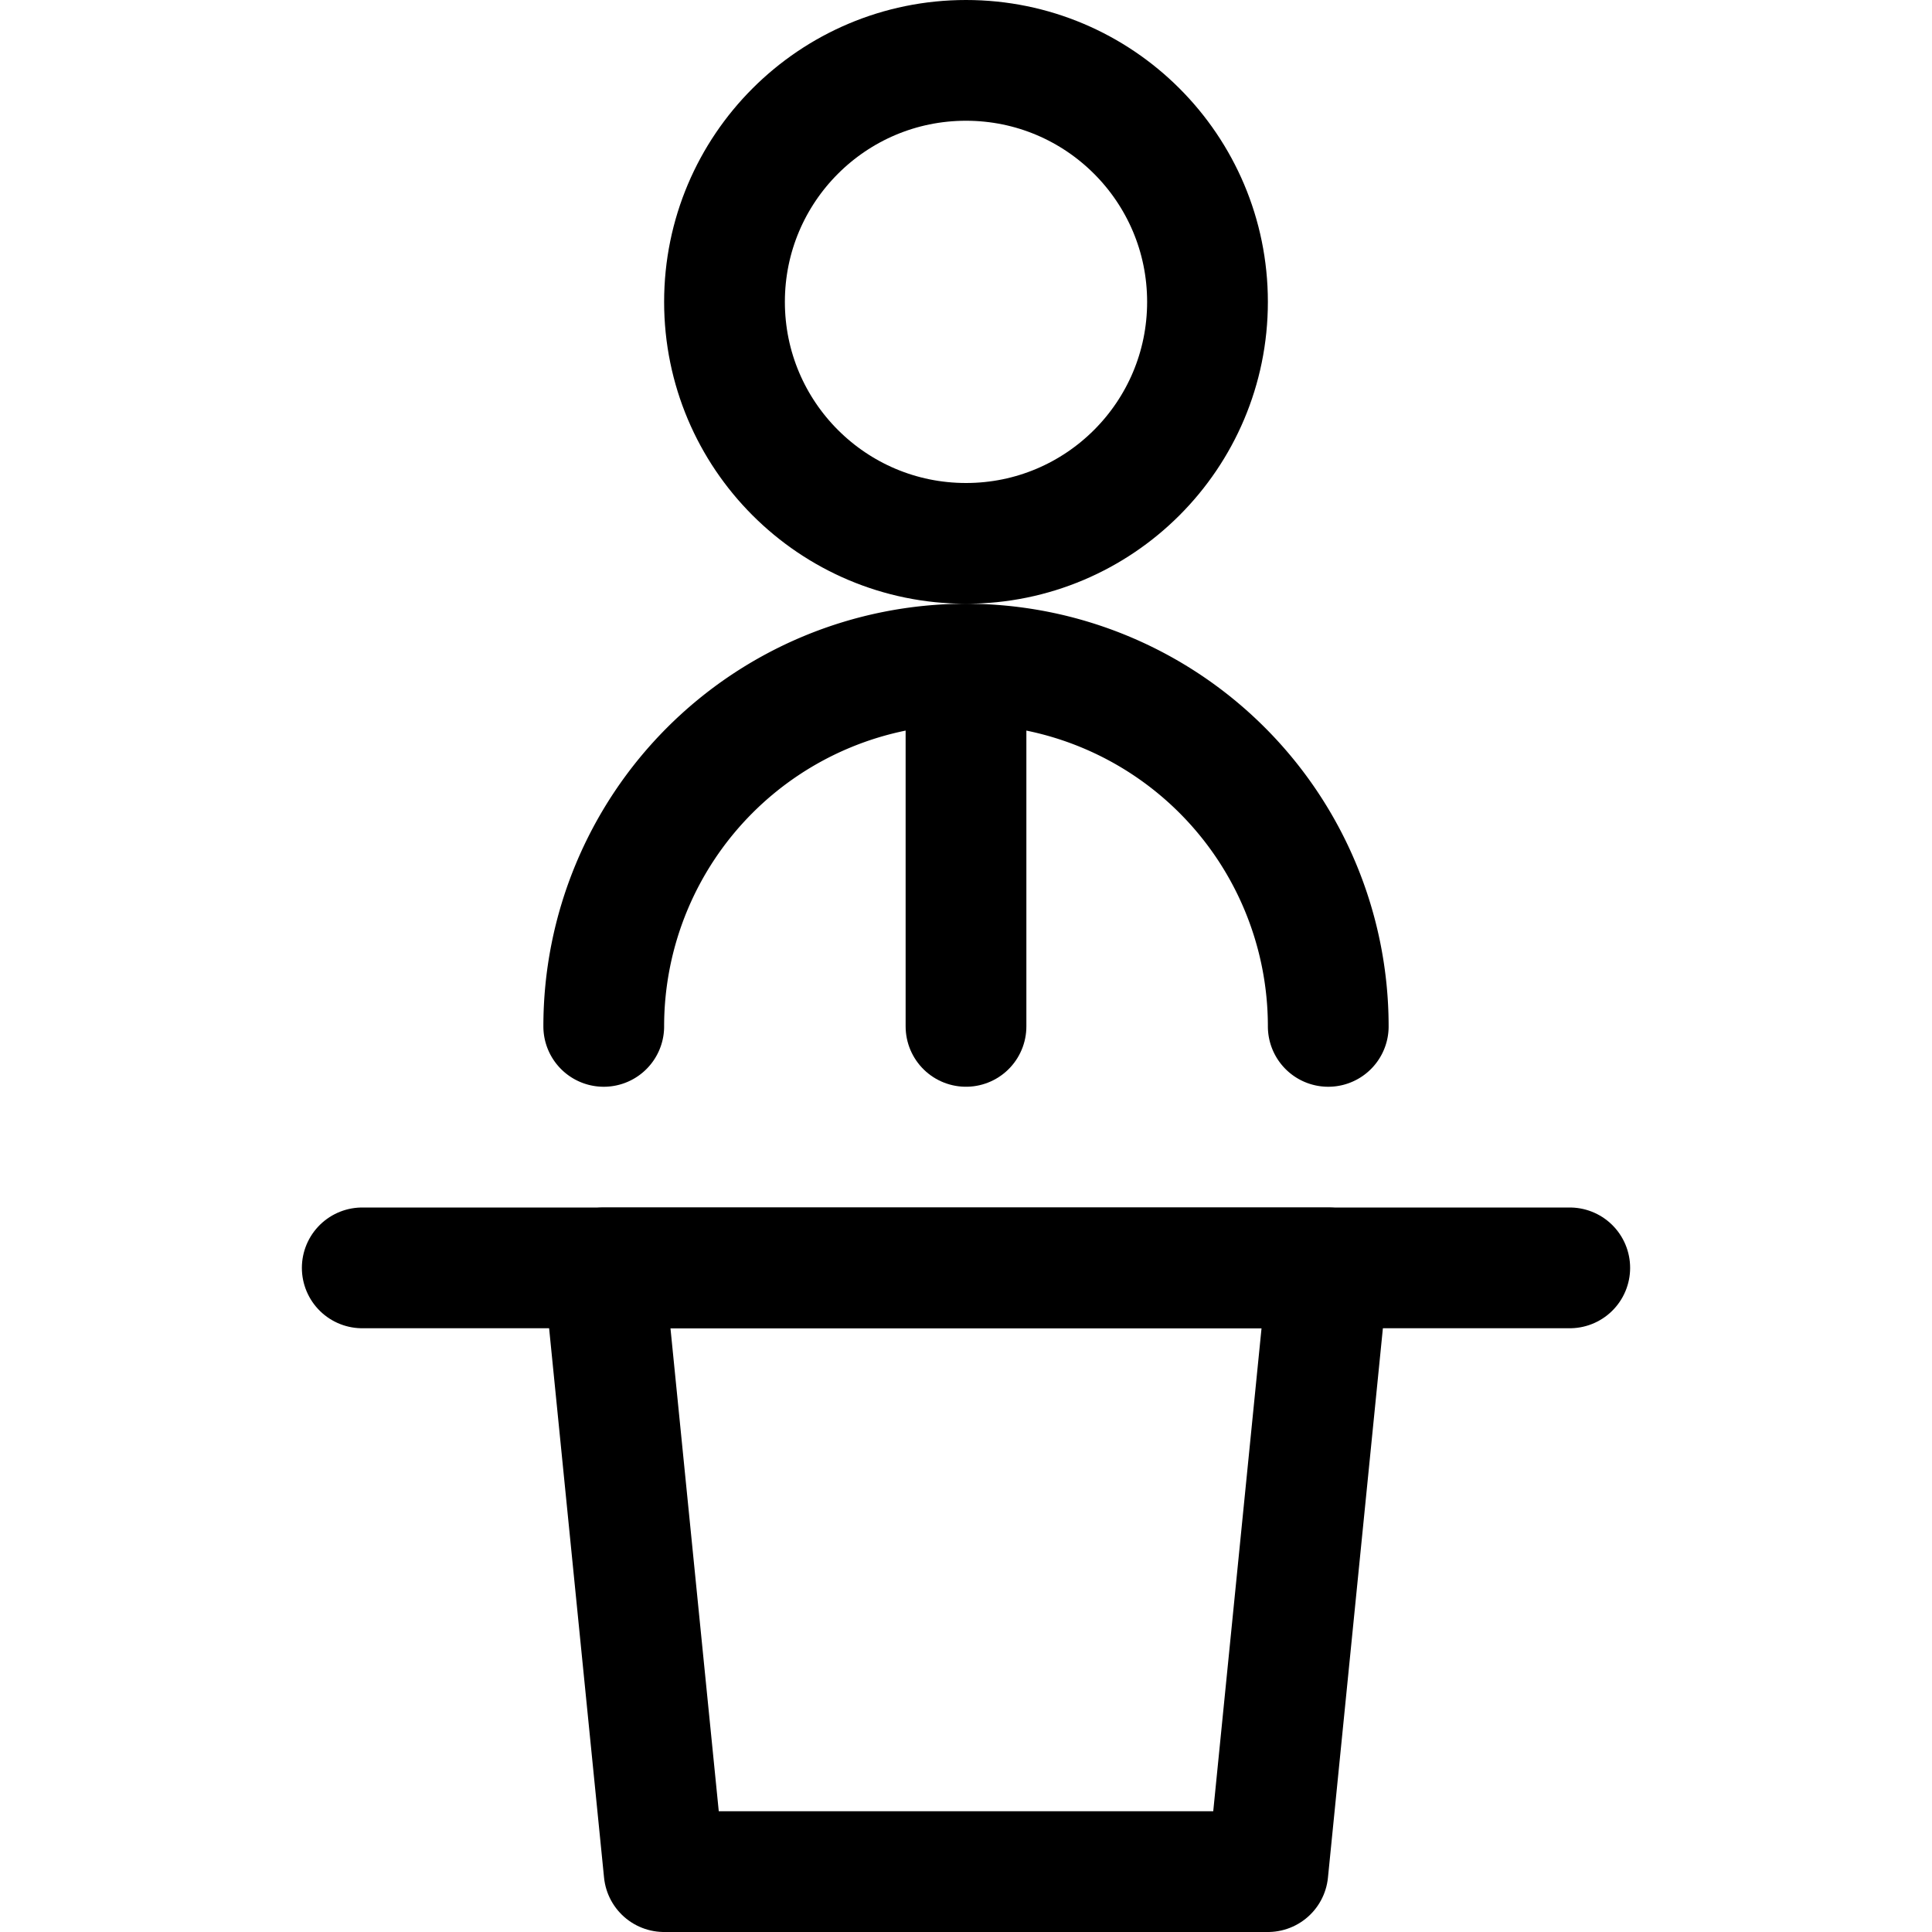 <svg id="Regular" xmlns="http://www.w3.org/2000/svg" viewBox="0 0 24 24"><defs><style>.cls-1{fill:none;stroke:#000;stroke-linecap:round;stroke-linejoin:round;stroke-width:1.5px;}</style></defs><title>single-man-podium</title><line class="cls-1" x1="4.5" y1="15.75" x2="19.5" y2="15.75"/><polygon class="cls-1" points="15.75 23.25 8.25 23.25 7.5 15.75 16.5 15.75 15.75 23.25"/><circle class="cls-1" cx="12" cy="3.75" r="3"/><line class="cls-1" x1="12" y1="8.25" x2="12" y2="12.75"/><path class="cls-1" d="M16.5,12.75a4.5,4.5,0,0,0-9,0"/></svg>